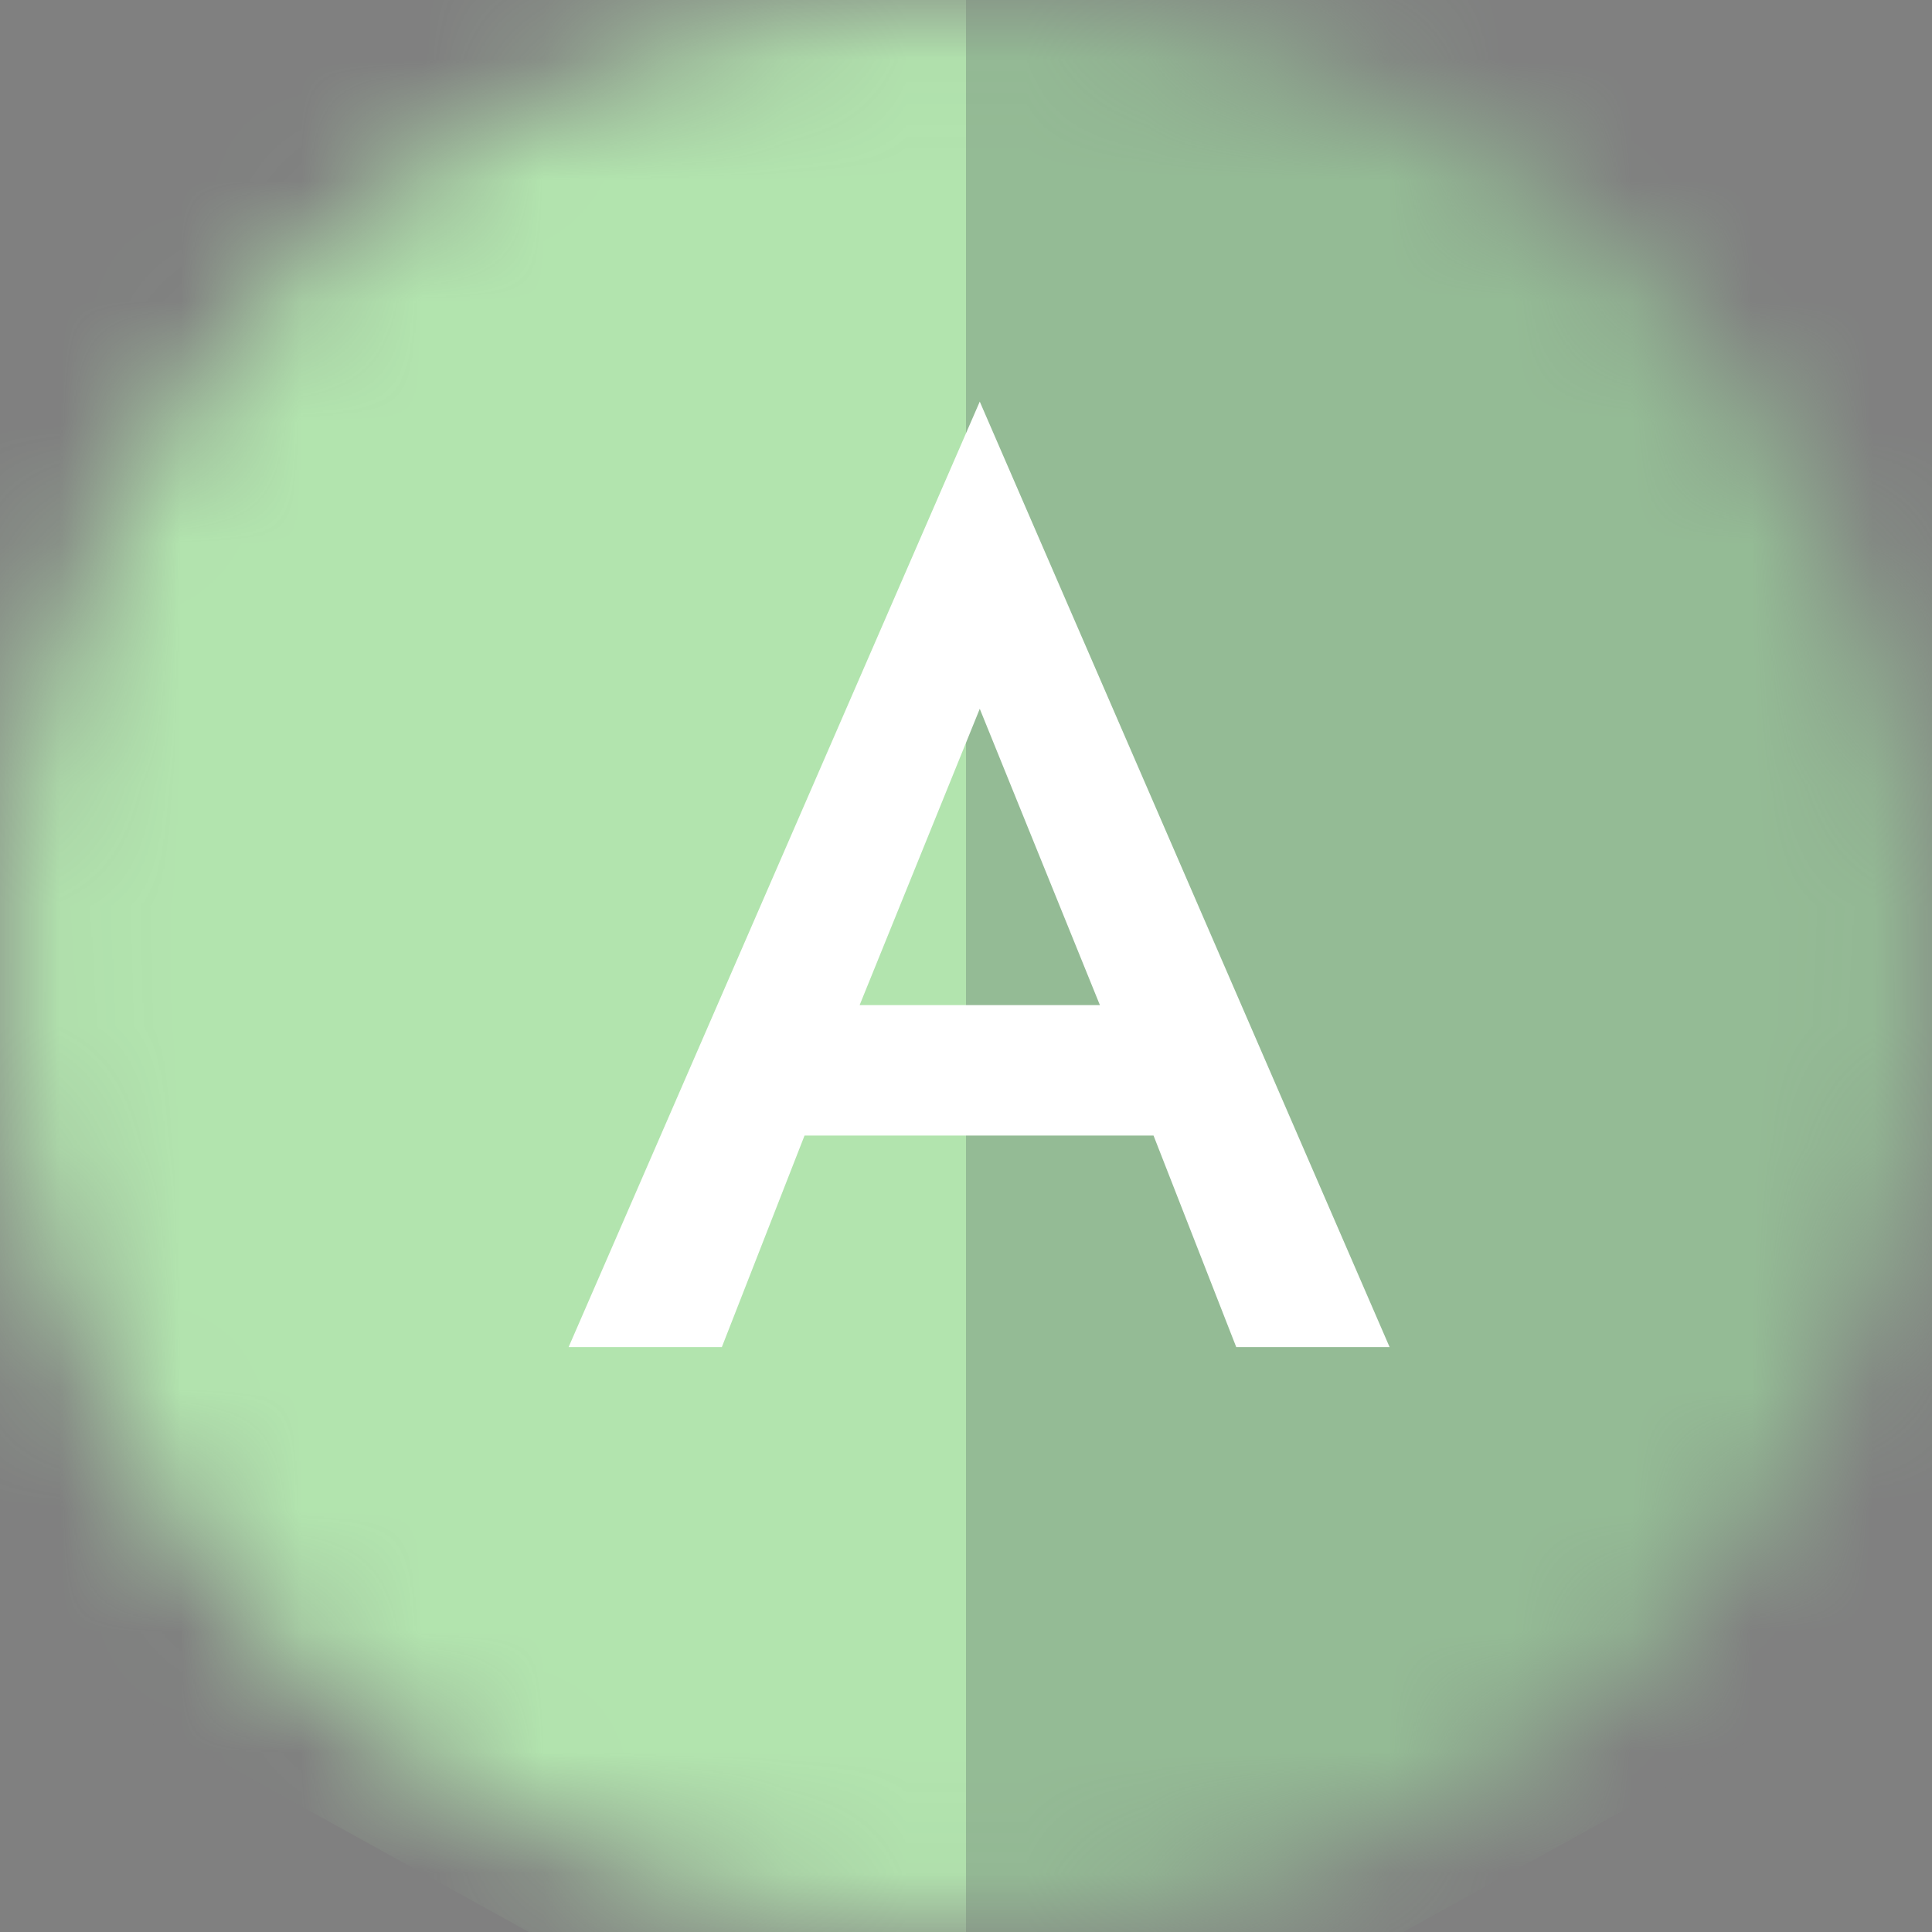 <svg width="16" height="16" viewBox="0 0 16 16" fill="none" xmlns="http://www.w3.org/2000/svg">
<rect x="0" y="0" width="16" height="16" fill="#808080" stroke="none"/>
<g id="angular-guard">
<mask id="mask0" mask-type="alpha" maskUnits="userSpaceOnUse" x="0" y="0" width="16" height="16">
<circle id="Ellipse" cx="8" cy="8" r="8" fill="#212431"/>
</mask>
<g mask="url(#mask0)">
<g id="angular">
<path id="Shape" d="M8 -2V-2V-2L-1.333 1.32L0.09 13.63L8 18V18V18L15.91 13.63L17.333 1.32L8 -2Z" fill="#B2E4AE"/>
<path id="Shape_2" opacity="0.235" d="M8 -2V0.22V0.21V10.34V10.34V18V18L15.91 13.63L17.333 1.32L8 -2V-2Z" fill="#343944"/>
<path id="Shape_3" fill-rule="evenodd" clip-rule="evenodd" d="M4.709 11.156L8.114 3.326L11.508 11.156H10.238L9.553 9.404H6.663L5.978 11.156H4.709ZM8.114 5.87L7.119 8.324H9.109L8.114 5.87Z" fill="white"/>
</g>
</g>
</g>
</svg>
